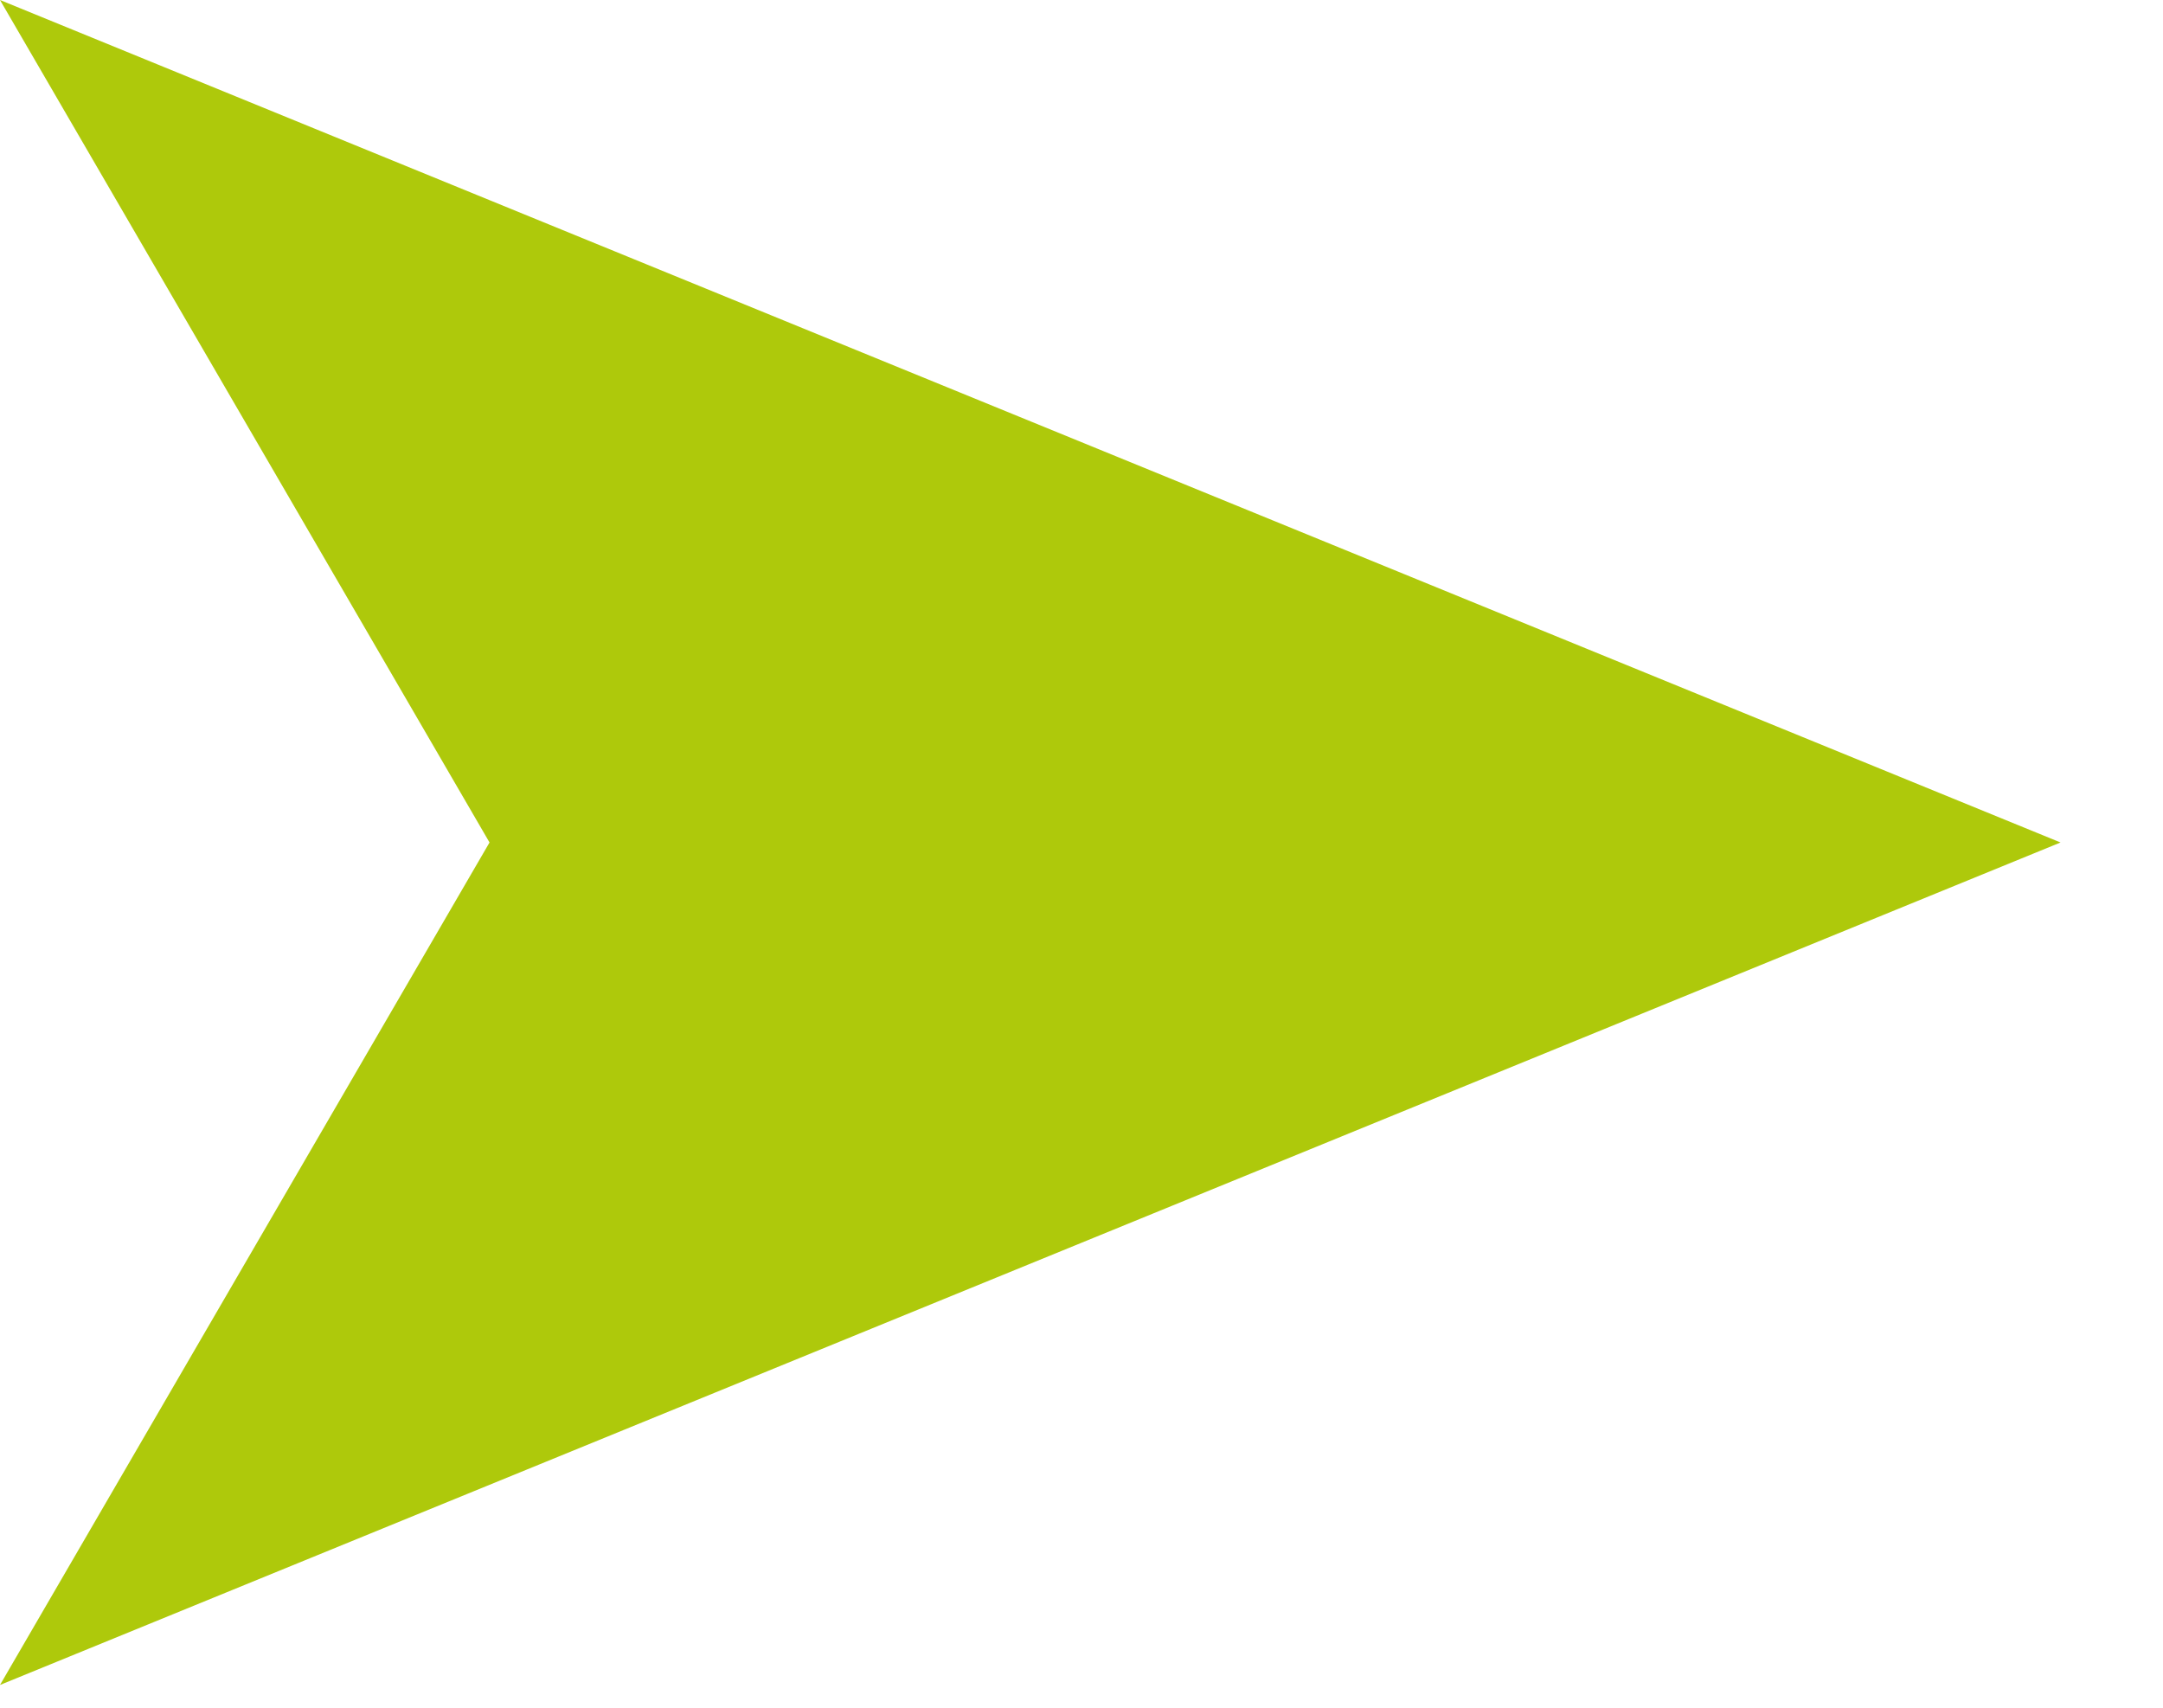 <svg version="1.2" baseProfile="tiny-ps" xmlns="http://www.w3.org/2000/svg" viewBox="0 0 19 15" width="19" height="15">
	<title>img_003-svg</title>
	<style>
		tspan { white-space:pre }
		.shp0 { fill: #aec90b } 
	</style>
	<path id="Layer" class="shp0" d="M18.1 7.4L0 14.8L4.3 7.4L0 0L18.1 7.4Z" />
</svg>